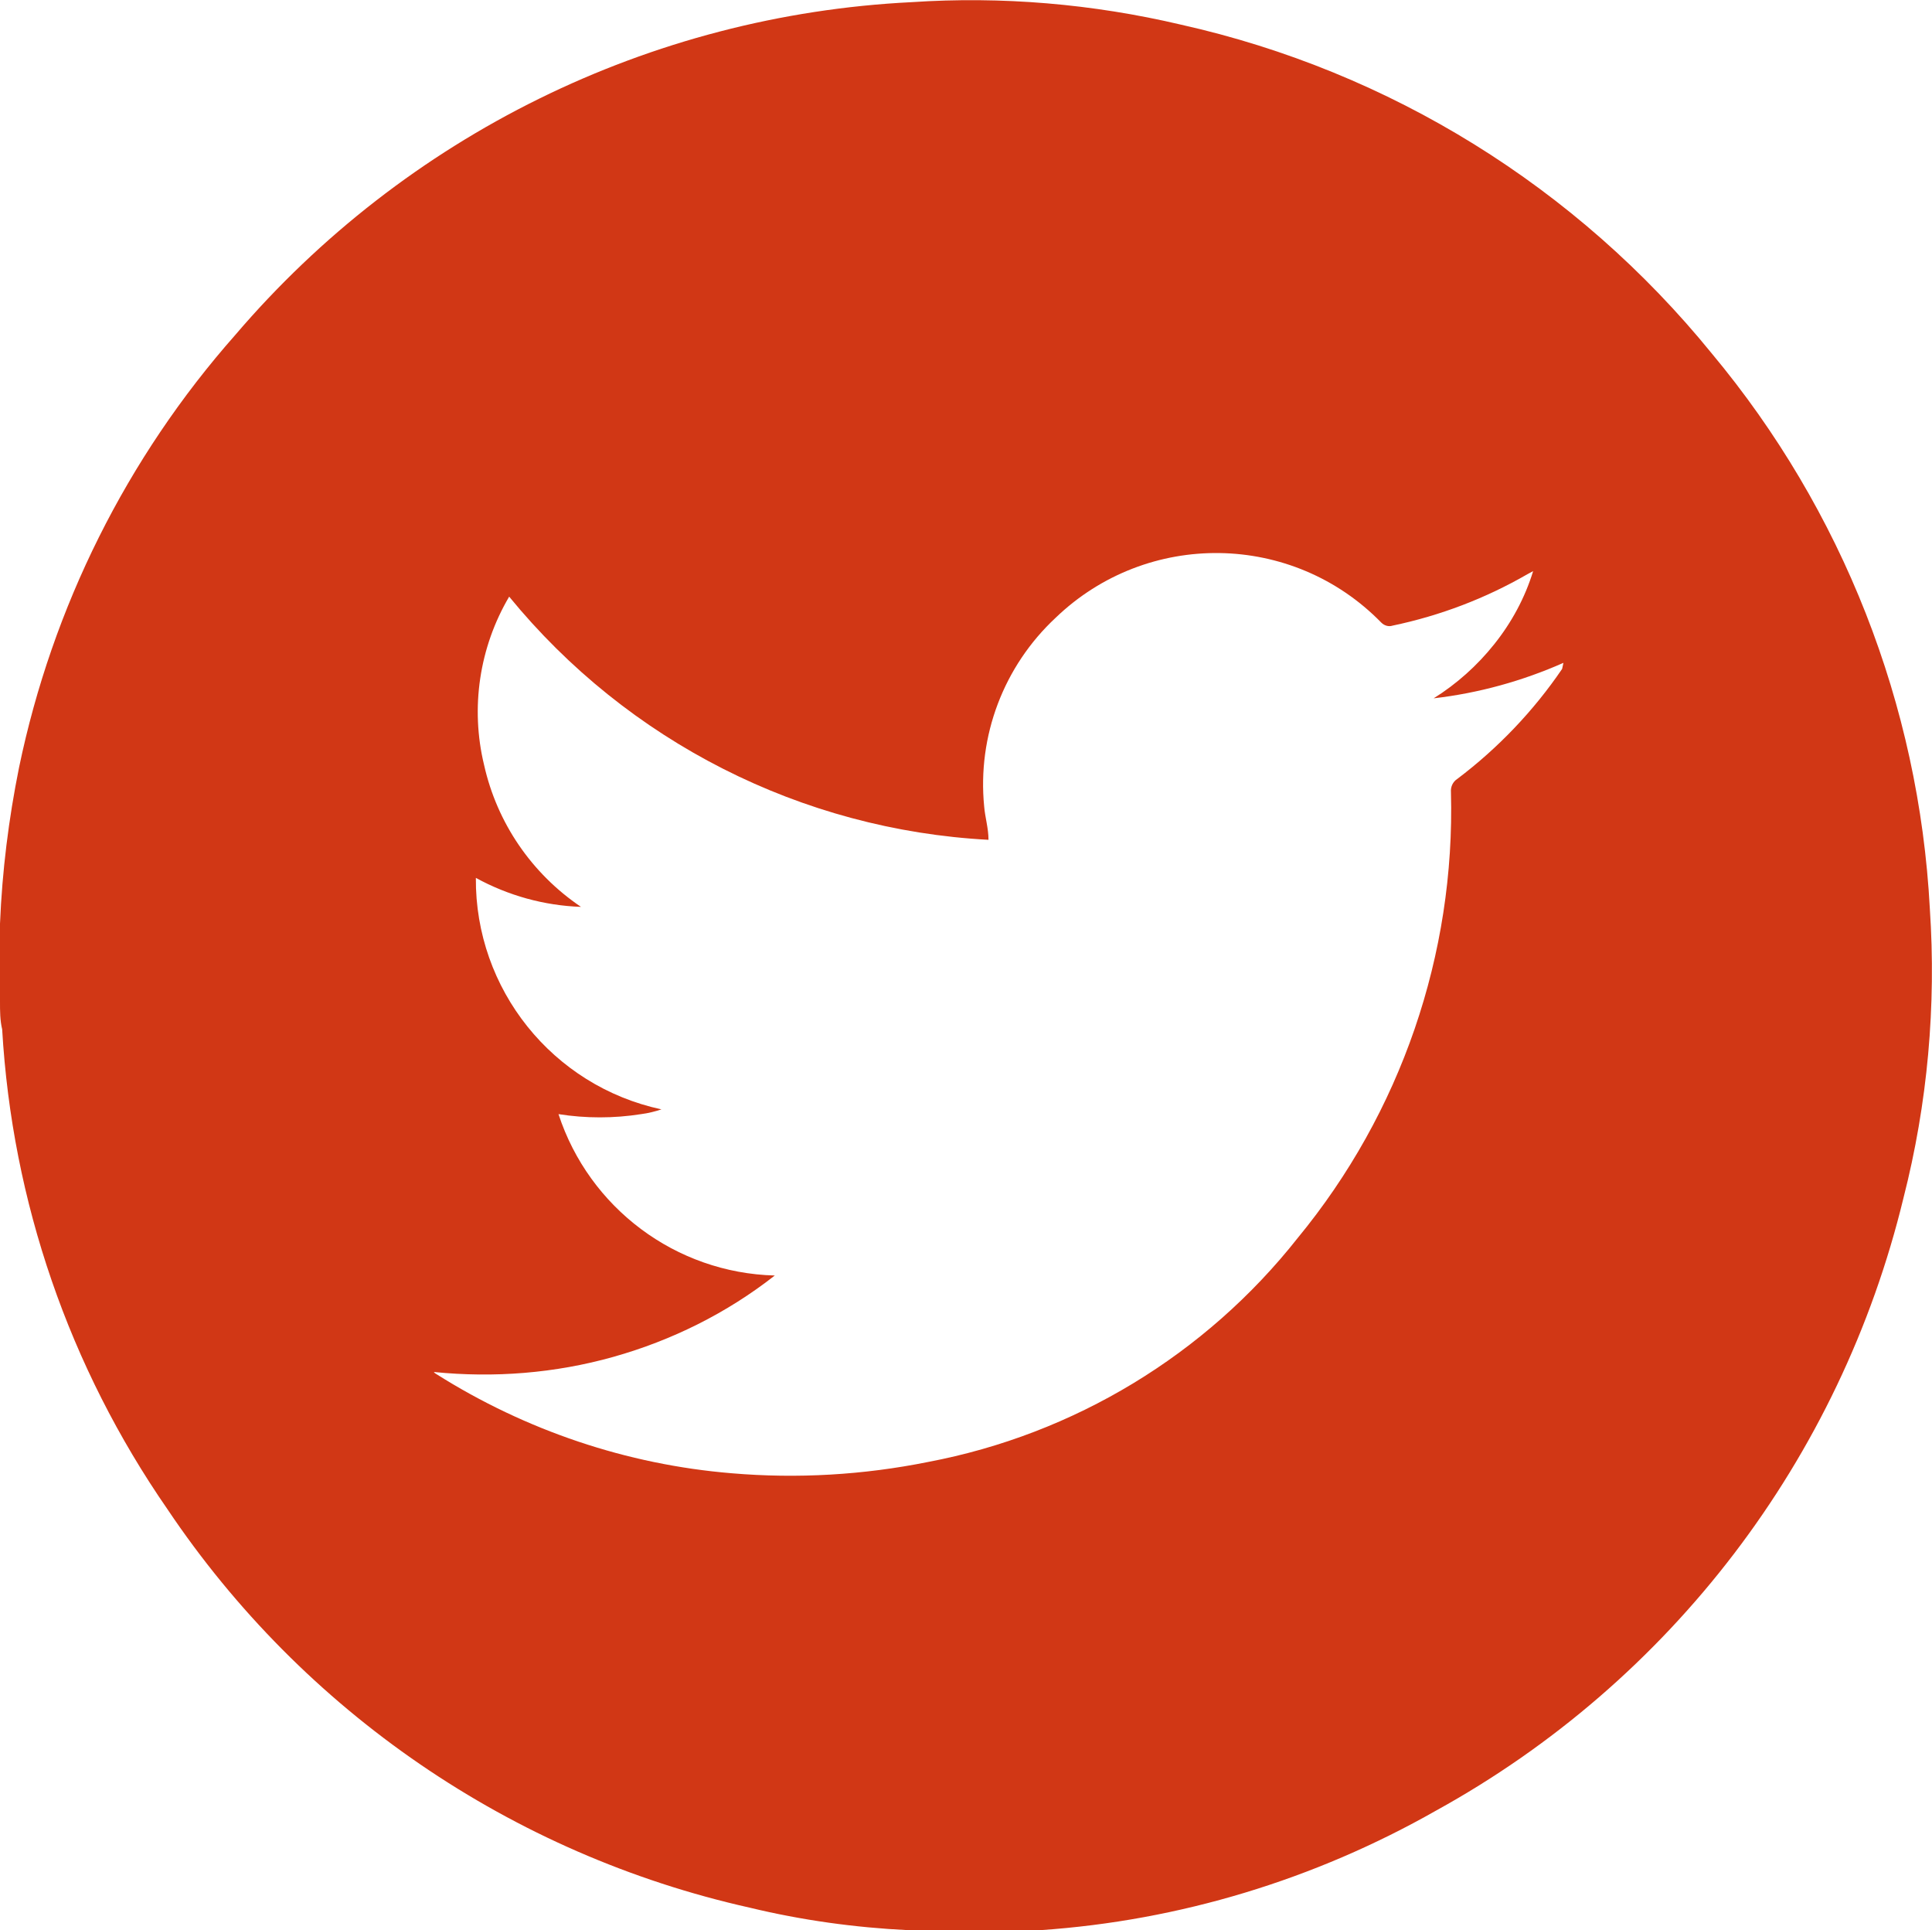 <?xml version="1.0" encoding="utf-8"?>
<!-- Generator: Adobe Illustrator 23.0.1, SVG Export Plug-In . SVG Version: 6.00 Build 0)  -->
<svg version="1.1" id="Layer_1" xmlns="http://www.w3.org/2000/svg" xmlns:xlink="http://www.w3.org/1999/xlink" x="0px" y="0px"
	 viewBox="0 0 44.66 44.61" style="enable-background:new 0 0 44.66 44.61;" xml:space="preserve" fill="#d13715">
<path class="st0" d="M44.61,21c-0.25-4.71-2.02-9.21-5.04-12.83c-3.12-3.84-7.44-6.52-12.27-7.6c-2.04-0.48-4.14-0.66-6.23-0.52
	c-6.05,0.3-11.7,3.09-15.63,7.69c-2.51,2.84-4.23,6.29-5,10C0.2,18.93,0.05,20.13,0,21.35c0,0.07,0,0.13,0,0.2v1.6
	c0,0.22,0,0.43,0.05,0.64c0.23,3.98,1.55,7.81,3.82,11.09c3.14,4.68,7.96,7.98,13.46,9.21c1.2,0.29,2.43,0.46,3.66,0.52h0.12h2.44
	h0.5c3.22-0.22,6.34-1.17,9.14-2.76c5.43-2.99,9.35-8.13,10.81-14.16C44.56,25.5,44.76,23.24,44.61,21z M36.11,15.46
	c-0.66,0.97-1.48,1.83-2.42,2.54c-0.11,0.07-0.16,0.19-0.15,0.31c0.1,3.75-1.16,7.41-3.54,10.3c-2.13,2.7-5.17,4.54-8.55,5.18
	c-1.49,0.3-3.02,0.39-4.54,0.26c-2.42-0.2-4.76-0.99-6.82-2.29c-0.02-0.01-0.05-0.03-0.06-0.05c1.39,0.14,2.8,0.03,4.15-0.35
	c1.35-0.38,2.62-1.01,3.73-1.88c-2.29-0.06-4.29-1.56-5-3.73c0.63,0.1,1.28,0.1,1.91,0c0.16-0.02,0.32-0.06,0.47-0.11
	c-2.52-0.54-4.31-2.78-4.29-5.35c0.75,0.41,1.58,0.64,2.43,0.67c-1.14-0.77-1.94-1.94-2.24-3.28c-0.32-1.32-0.11-2.72,0.58-3.89
	c2.74,3.35,6.76,5.39,11.08,5.62c0-0.27-0.08-0.52-0.1-0.77c-0.16-1.63,0.45-3.24,1.65-4.36c2.12-2.04,5.48-1.99,7.53,0.11
	c0.07,0.07,0.17,0.1,0.26,0.07c1.1-0.23,2.15-0.63,3.12-1.19l0.13-0.07c-0.19,0.62-0.5,1.19-0.9,1.69c-0.39,0.49-0.87,0.92-1.4,1.25
	c1.04-0.12,2.05-0.4,3-0.82C36.13,15.36,36.12,15.41,36.11,15.46z"/>
</svg>
